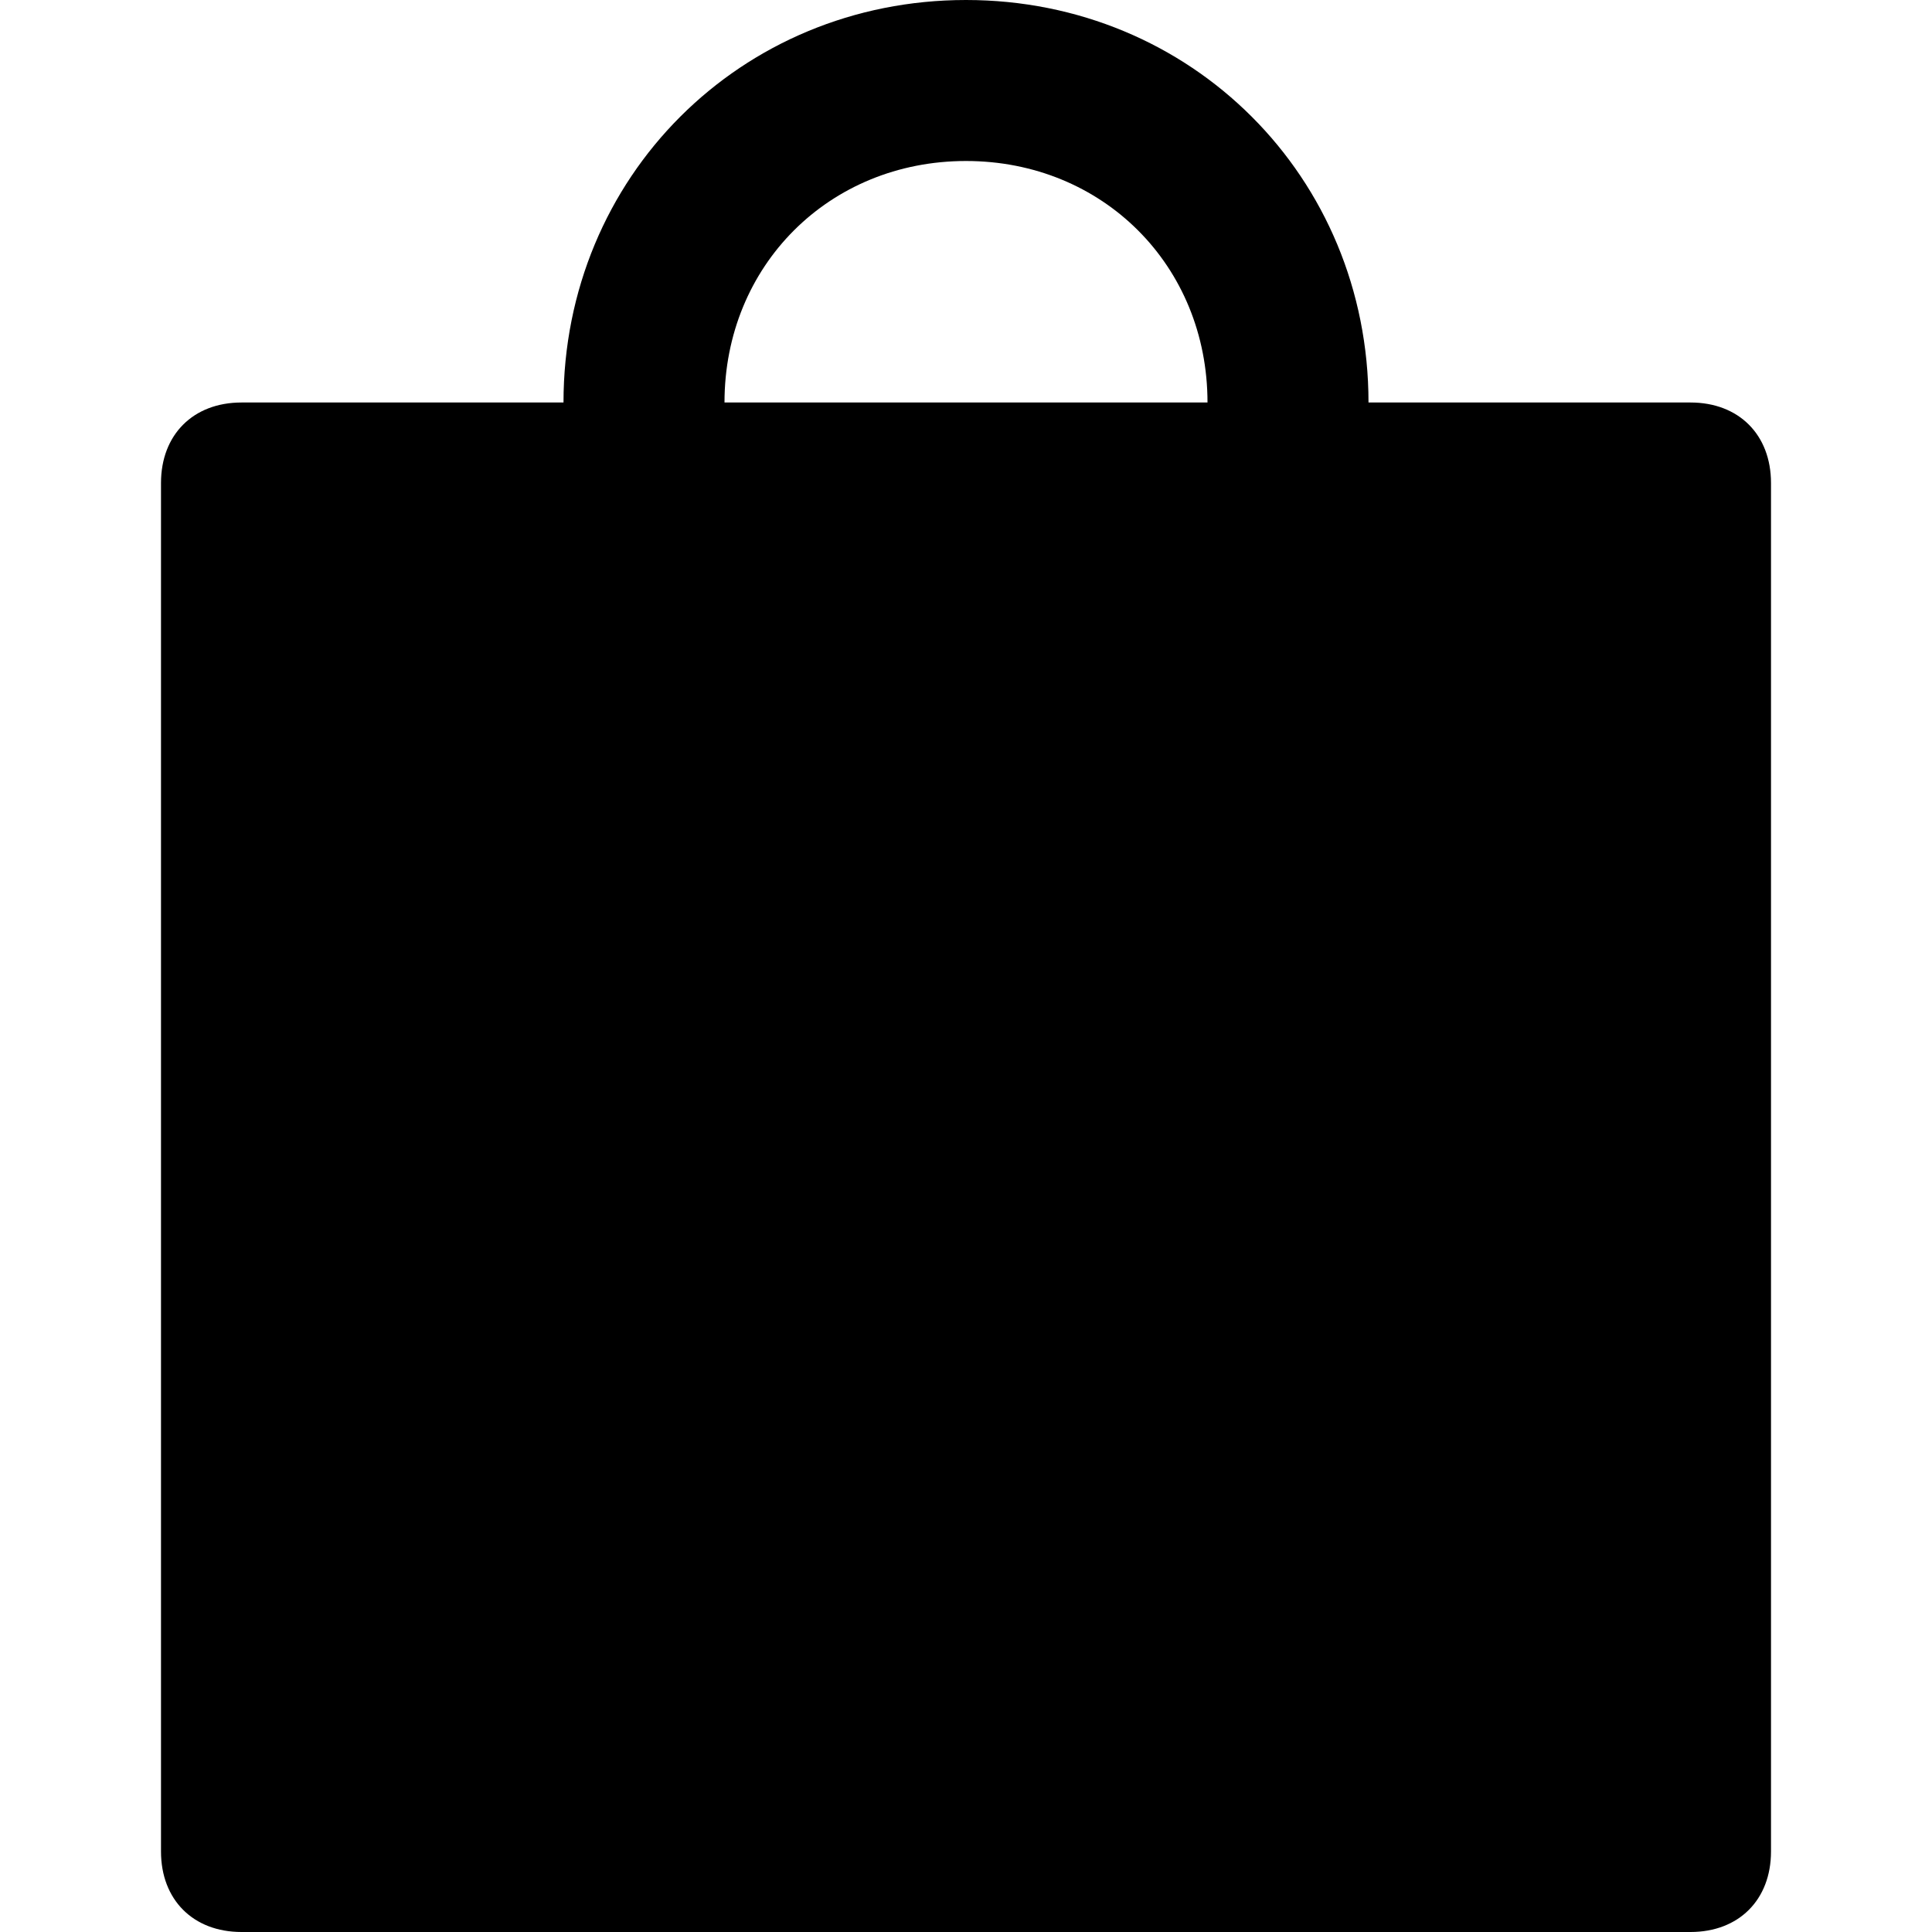 <svg id="nc_icon" xmlns="http://www.w3.org/2000/svg" xmlns:xlink="http://www.w3.org/1999/xlink" x="0px" y="0px" viewBox="0 0 24 24"><g >
<path fill="currentColor" d="M21,5h-4c0-2.8-2.2-5-5-5S7,2.2,7,5H3C2.4,5,2,5.4,2,6v17c0,0.6,0.4,1,1,1h18c0.6,0,1-0.4,1-1V6&#10;&#9;C22,5.4,21.6,5,21,5z M12,2c1.7,0,3,1.3,3,3H9C9,3.3,10.3,2,12,2z"/>
</g></svg>